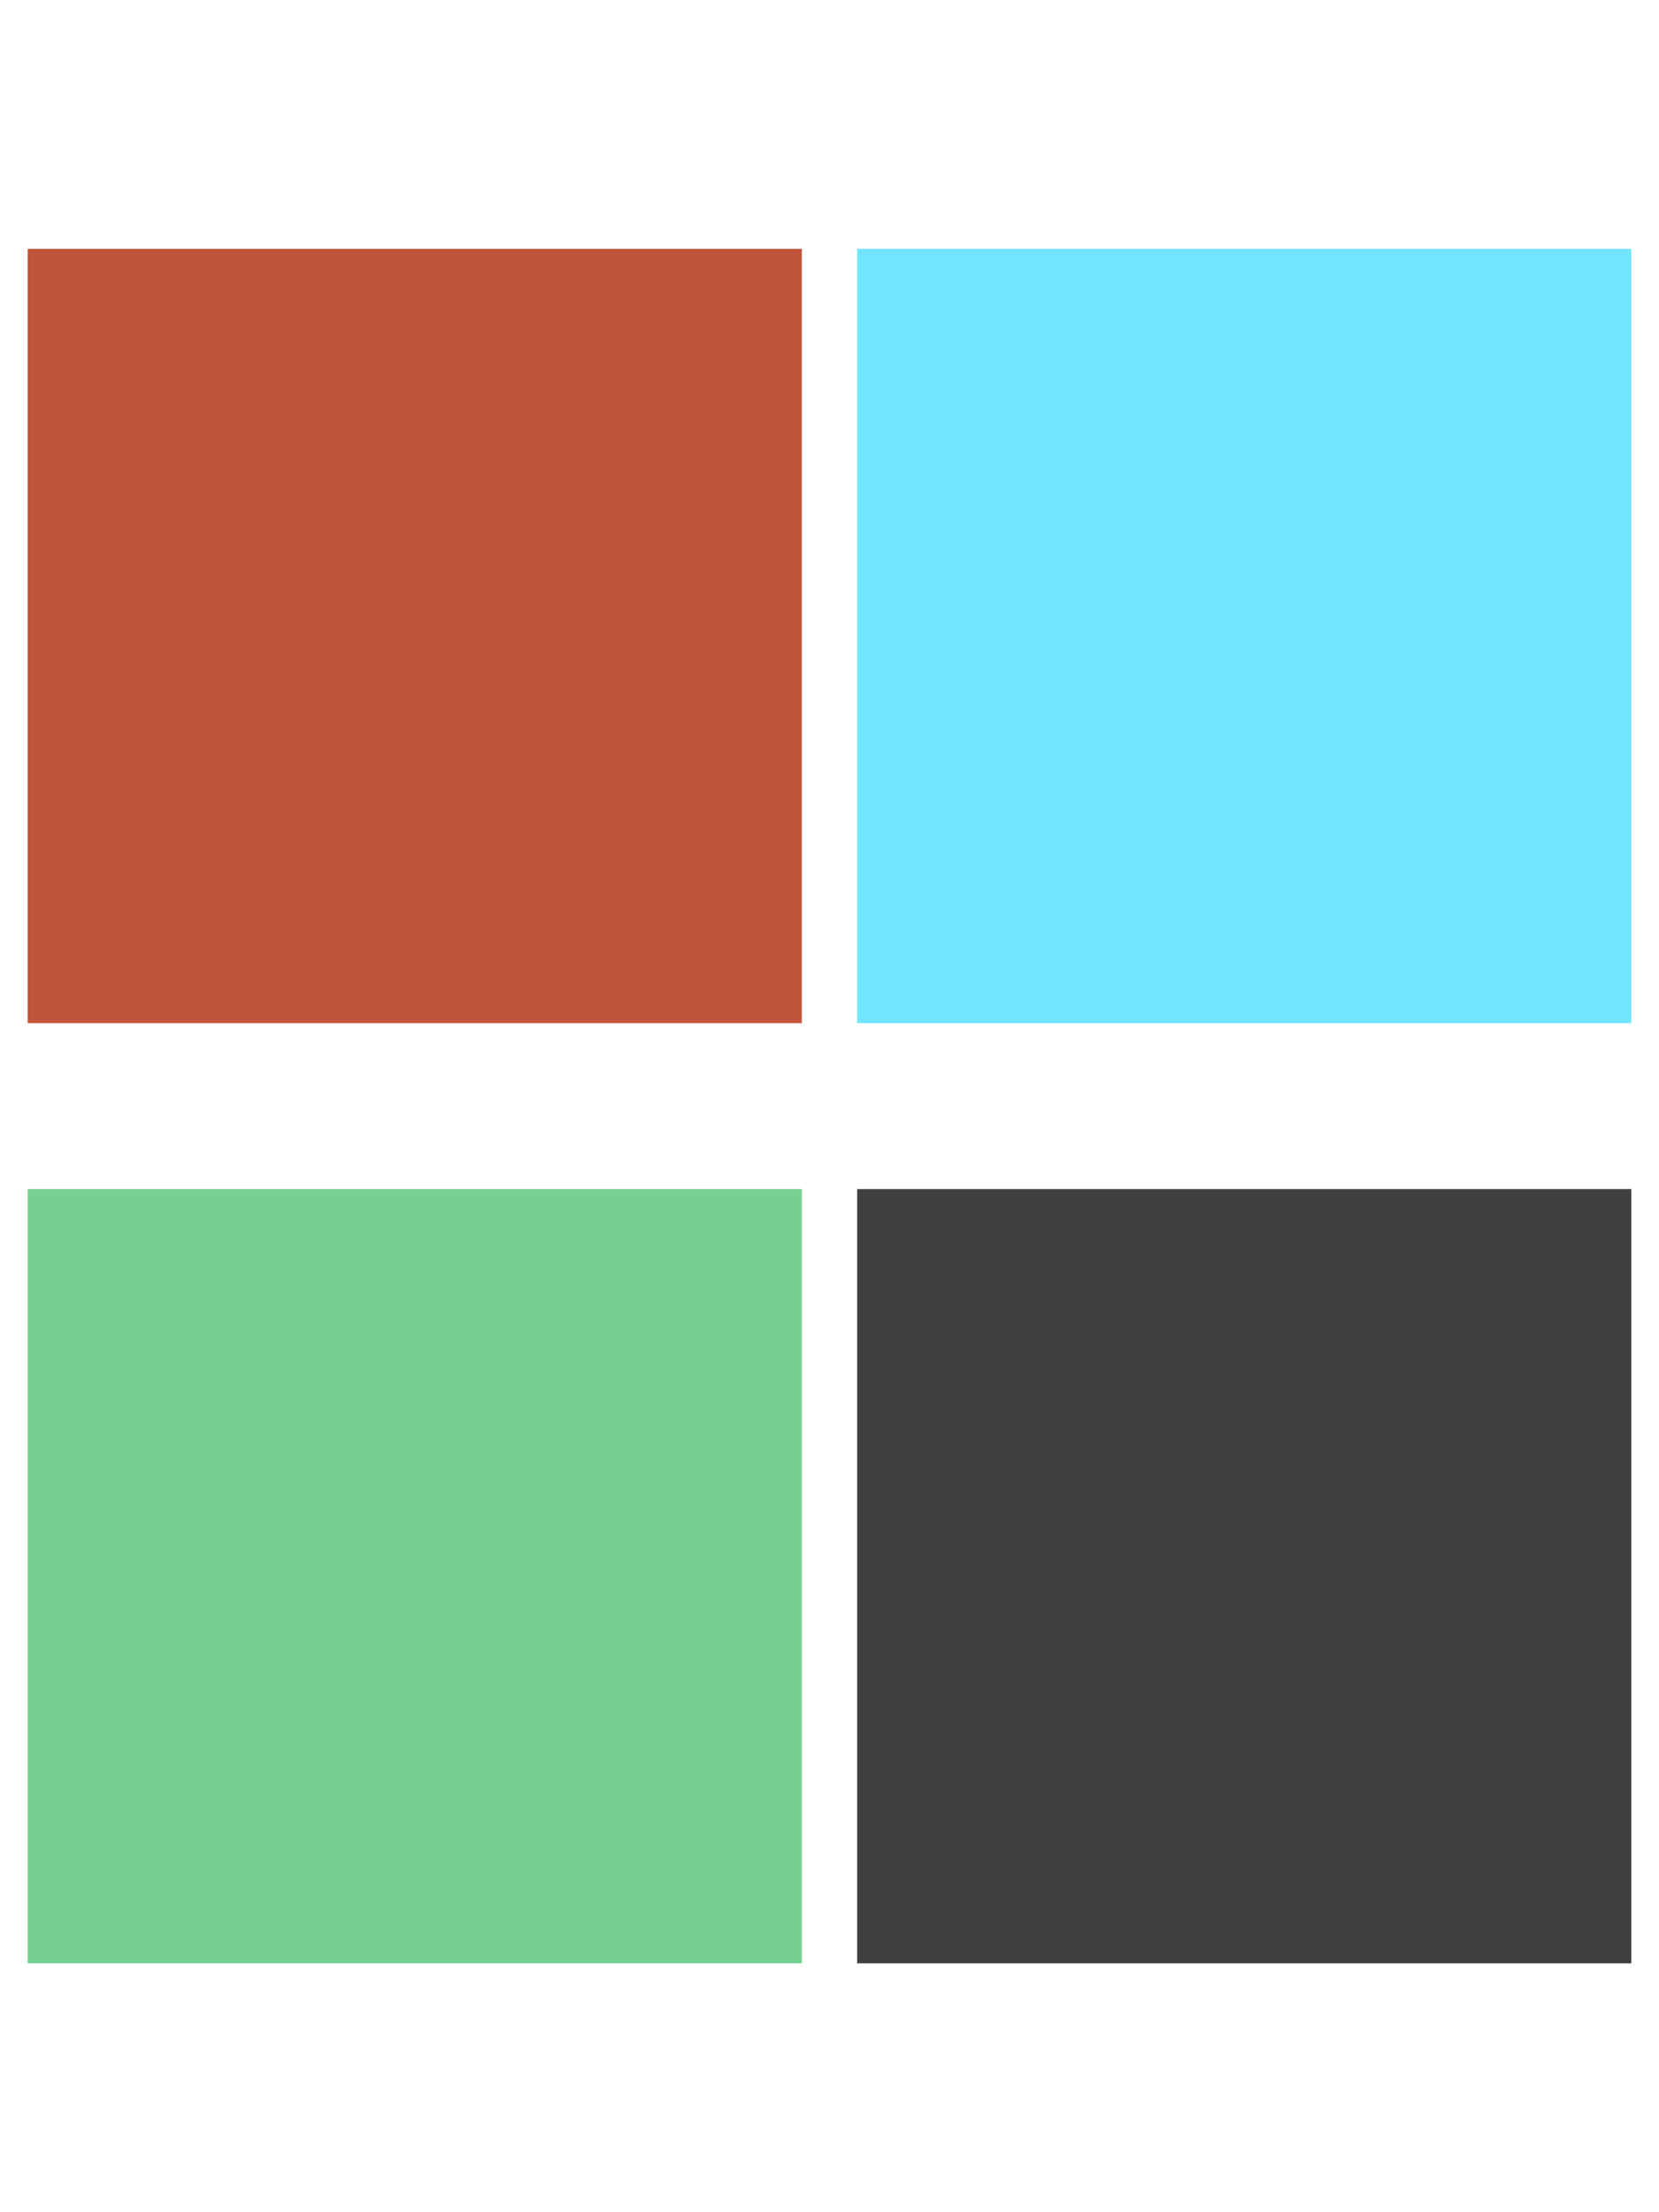 <?xml version="1.0" encoding="utf-8"?>
<!-- Generator: Adobe Illustrator 14.0.0, SVG Export Plug-In . SVG Version: 6.00 Build 43363)  -->
<!DOCTYPE svg PUBLIC "-//W3C//DTD SVG 1.1//EN" "http://www.w3.org/Graphics/SVG/1.1/DTD/svg11.dtd">
<svg version="1.1" id="Layer_1" xmlns="http://www.w3.org/2000/svg" xmlns:xlink="http://www.w3.org/1999/xlink" x="0px" y="0px"
   width="300px" height="400px" viewBox="0 0 300 400" enable-background="new 0 0 300 400" xml:space="preserve">
<defs>
	<mask id="upperHalf" maskUnits="objectBoundingBox">
		<path fill="#FFFFFF" d="M80,20 L280,20 L280,380 L240,380 L240,60 L80,60 L80,20"/>
	</mask>
	<mask id="lowerHalf" maskUnits="objectBoundingBox">
		<path fill="#FFFFFF" d="M20,20 L60,20 L60,340 L220,340 L220,380 L20,380 L20,20"/>
	</mask>
	<mask id="animatedCircle" maskUnits="objectBoundingBox">
		<circle cx="150" cy="150" r="40" fill="white">
			<animate attributeName="r" from="40" to="120" dur="10s" repeatCount="indefinite"/>
		</circle>
	</mask>
</defs>

<g>
	<rect x="5px" y="45px" width="140px" height="140px" fill="#C1553B"/>
	<rect x="155px" y="45px" width="140px" height="140px" fill="#71E5FF"/>
	<rect x="155px" y="215px" width="140px" height="140px" fill="#404041"/>
	<rect x="5px" y="215px" width="140px" height="140px" fill="#77D091"/>
</g>

</svg>